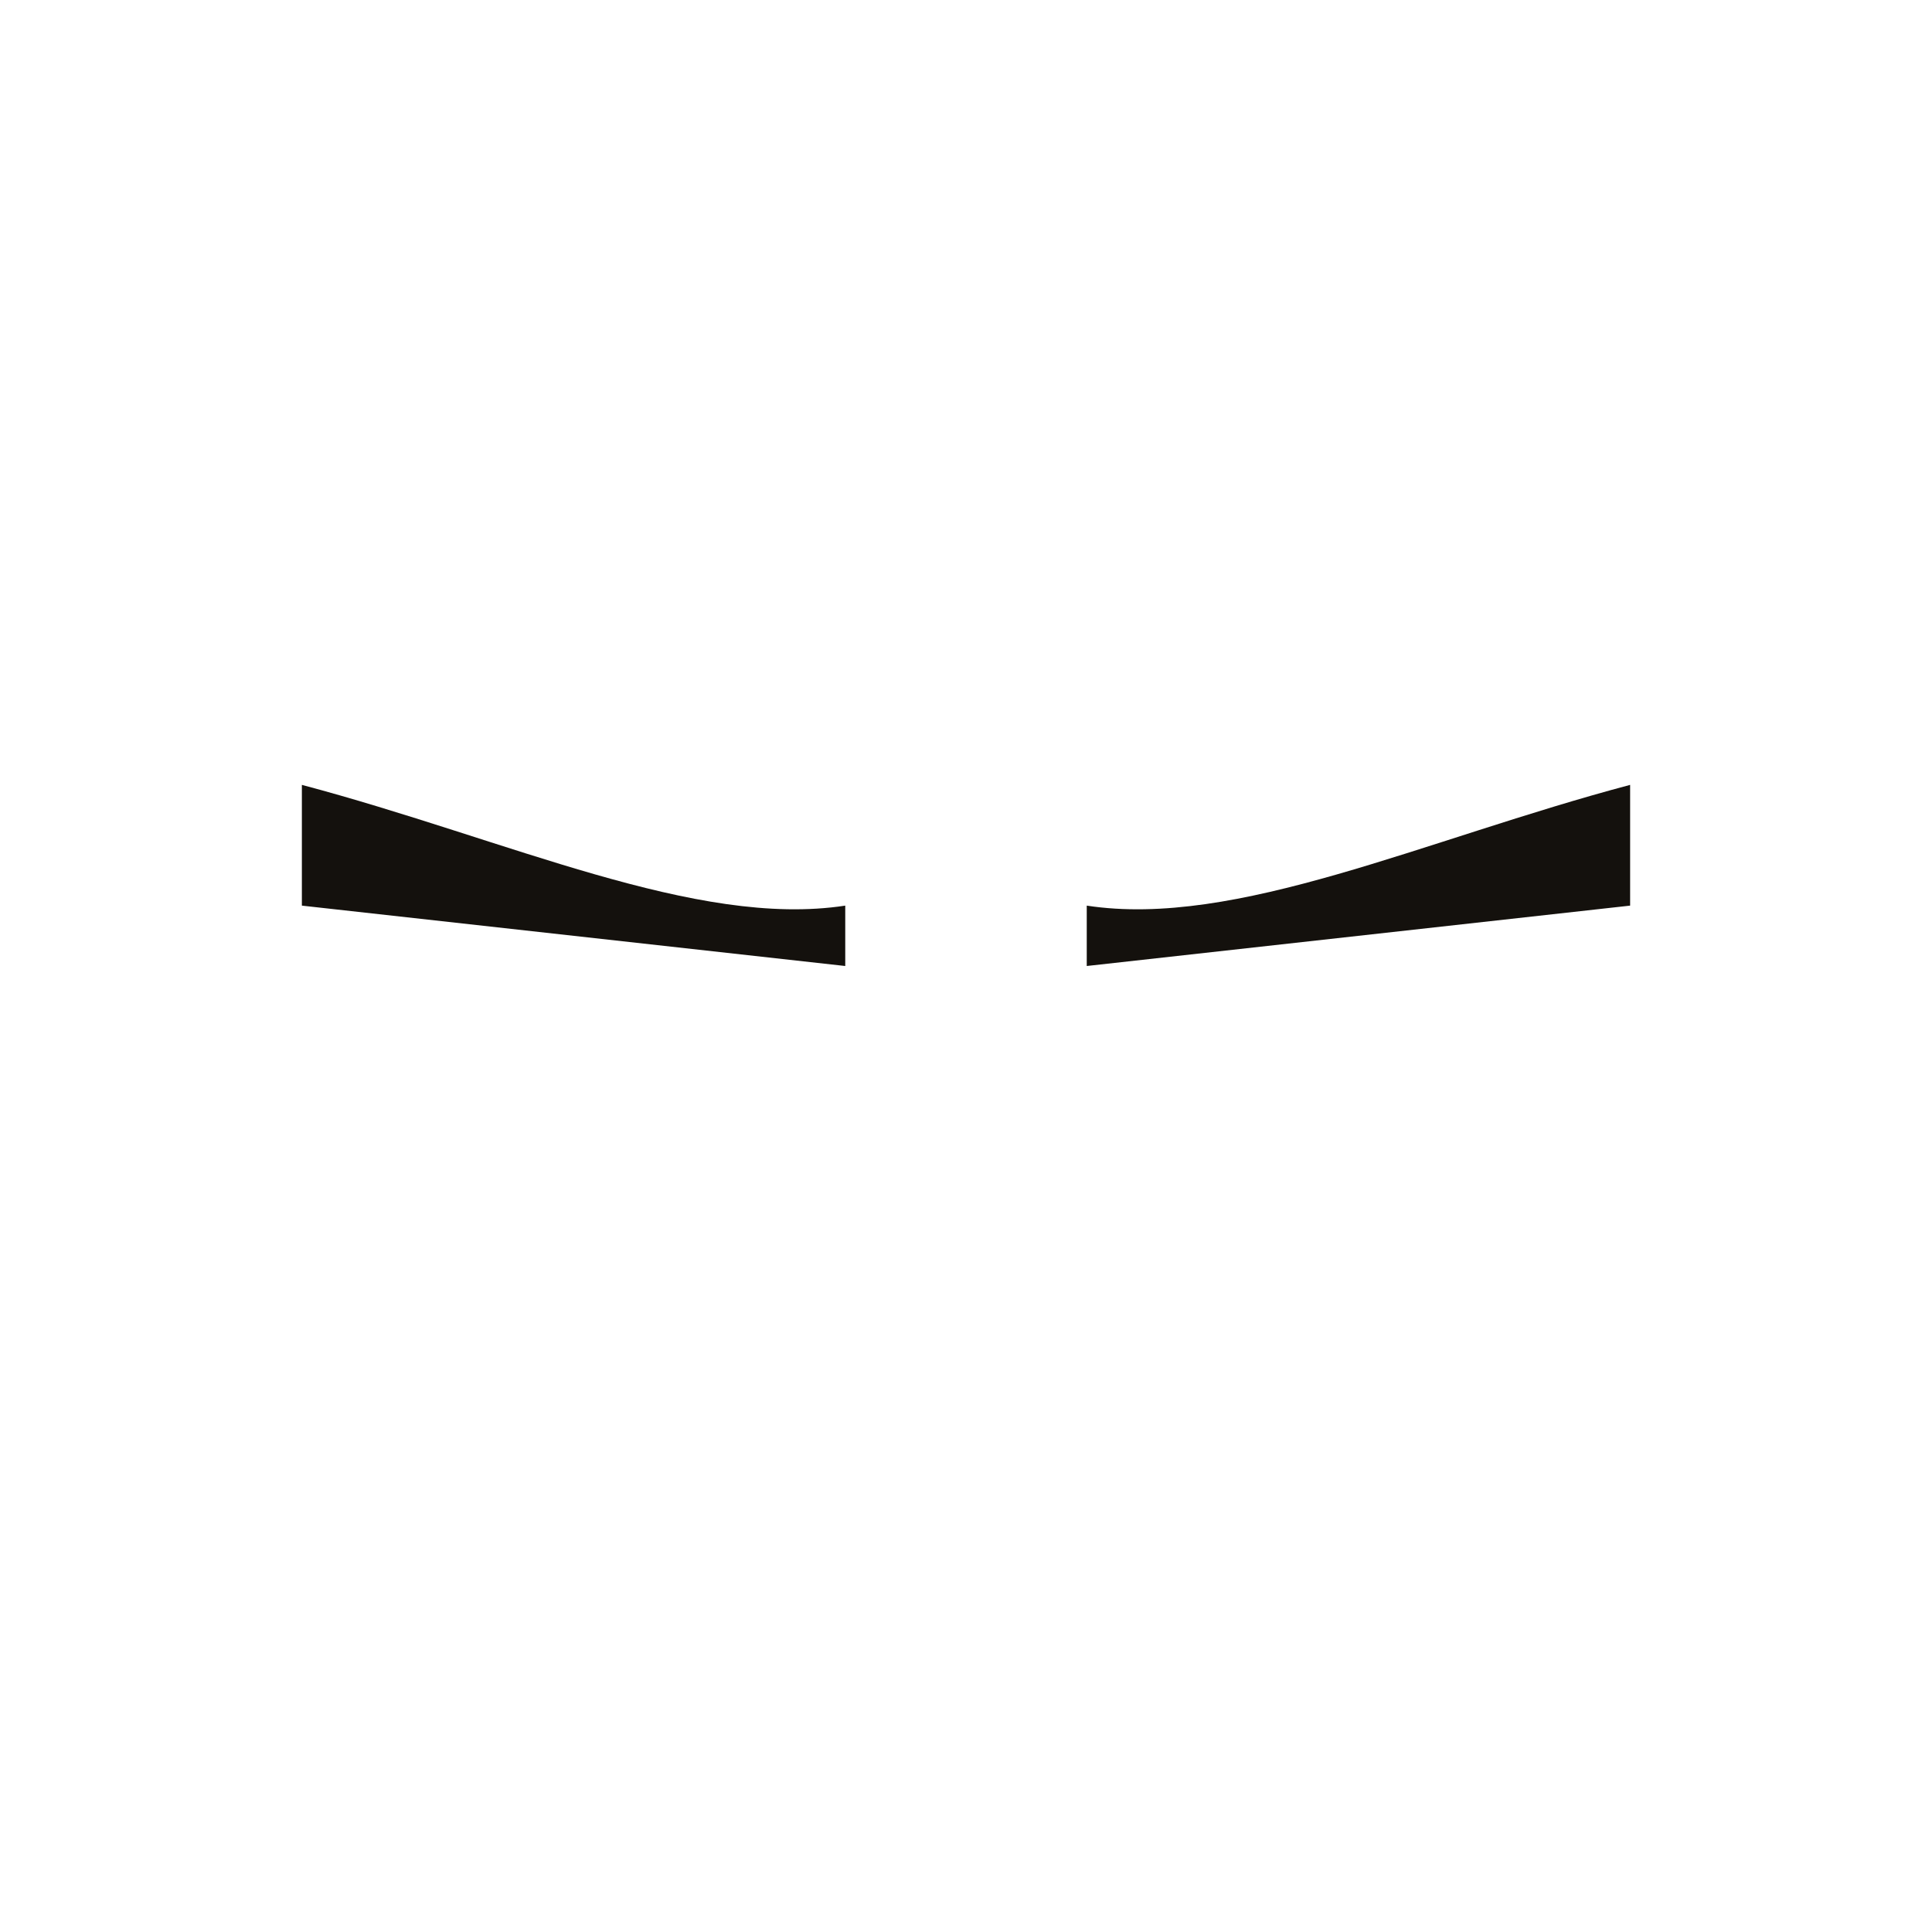 <?xml version="1.0" encoding="UTF-8" standalone="no"?>
<!-- Created with Inkscape (http://www.inkscape.org/) -->

<svg
   xmlns:dc="http://purl.org/dc/elements/1.1/"
   xmlns:cc="http://creativecommons.org/ns#"
   xmlns:rdf="http://www.w3.org/1999/02/22-rdf-syntax-ns#"
   xmlns:svg="http://www.w3.org/2000/svg"
   xmlns="http://www.w3.org/2000/svg"
   xmlns:sodipodi="http://sodipodi.sourceforge.net/DTD/sodipodi-0.dtd"
   xmlns:inkscape="http://www.inkscape.org/namespaces/inkscape"
   width="32px"
   height="32px"
   viewBox="0 0 32 32"
   version="1.1"
   id="SVGRoot"
   sodipodi:docname="eyebrow_angry.svg"
   inkscape:version="0.92.4 (5da689c313, 2019-01-14)">
  <defs
     id="defs863" />
  <sodipodi:namedview
     id="base"
     pagecolor="#ffffff"
     bordercolor="#666666"
     borderopacity="1.0"
     inkscape:pageopacity="0.0"
     inkscape:pageshadow="2"
     inkscape:zoom="22.627416"
     inkscape:cx="16.593724"
     inkscape:cy="14.58773"
     inkscape:document-units="px"
     inkscape:current-layer="layer1"
     showgrid="true"
     inkscape:window-width="1920"
     inkscape:window-height="1017"
     inkscape:window-x="-8"
     inkscape:window-y="-8"
     inkscape:window-maximized="1"
     inkscape:grid-bbox="true">
    <inkscape:grid
       type="xygrid"
       id="grid1706" />
  </sodipodi:namedview>
  <g
     inkscape:label="Layer 1"
     inkscape:groupmode="layer"
     id="layer1">
    <circle
       style="opacity:1;fill:#ffca64;fill-opacity:1;stroke:#2c2c2c;stroke-width:0.1;stroke-miterlimit:4;stroke-dasharray:none;stroke-opacity:1"
       id="path1710-8"
       cx="16"
       cy="16"
       r="0" />
    <circle
       style="opacity:1;fill:#ffca64;fill-opacity:1;stroke:#2c2c2c;stroke-width:0.1;stroke-miterlimit:4;stroke-dasharray:none;stroke-opacity:1"
       id="path1710-87"
       cx="16"
       cy="16"
       r="0" />
    <path
       style="opacity:1;fill:#14110d;fill-opacity:1;fill-rule:nonzero;stroke:none;stroke-width:10;stroke-miterlimit:4;stroke-dasharray:none;stroke-dashoffset:0;stroke-opacity:1"
       d="m 5,13 c 3.426,0.91 6.526,2.378 9,2 v 1 L 5,15 Z"
       id="rect2900"
       inkscape:connector-curvature="0"
       sodipodi:nodetypes="ccccc" />
    <path
       style="opacity:1;fill:#14110d;fill-opacity:1;fill-rule:nonzero;stroke:none;stroke-width:10;stroke-miterlimit:4;stroke-dasharray:none;stroke-dashoffset:0;stroke-opacity:1"
       d="m 27,13 c -3.426,0.91 -6.526,2.378 -9,2 v 1 l 9,-1 z"
       id="rect2900-2"
       inkscape:connector-curvature="0"
       sodipodi:nodetypes="ccccc" />
  </g>
</svg>
